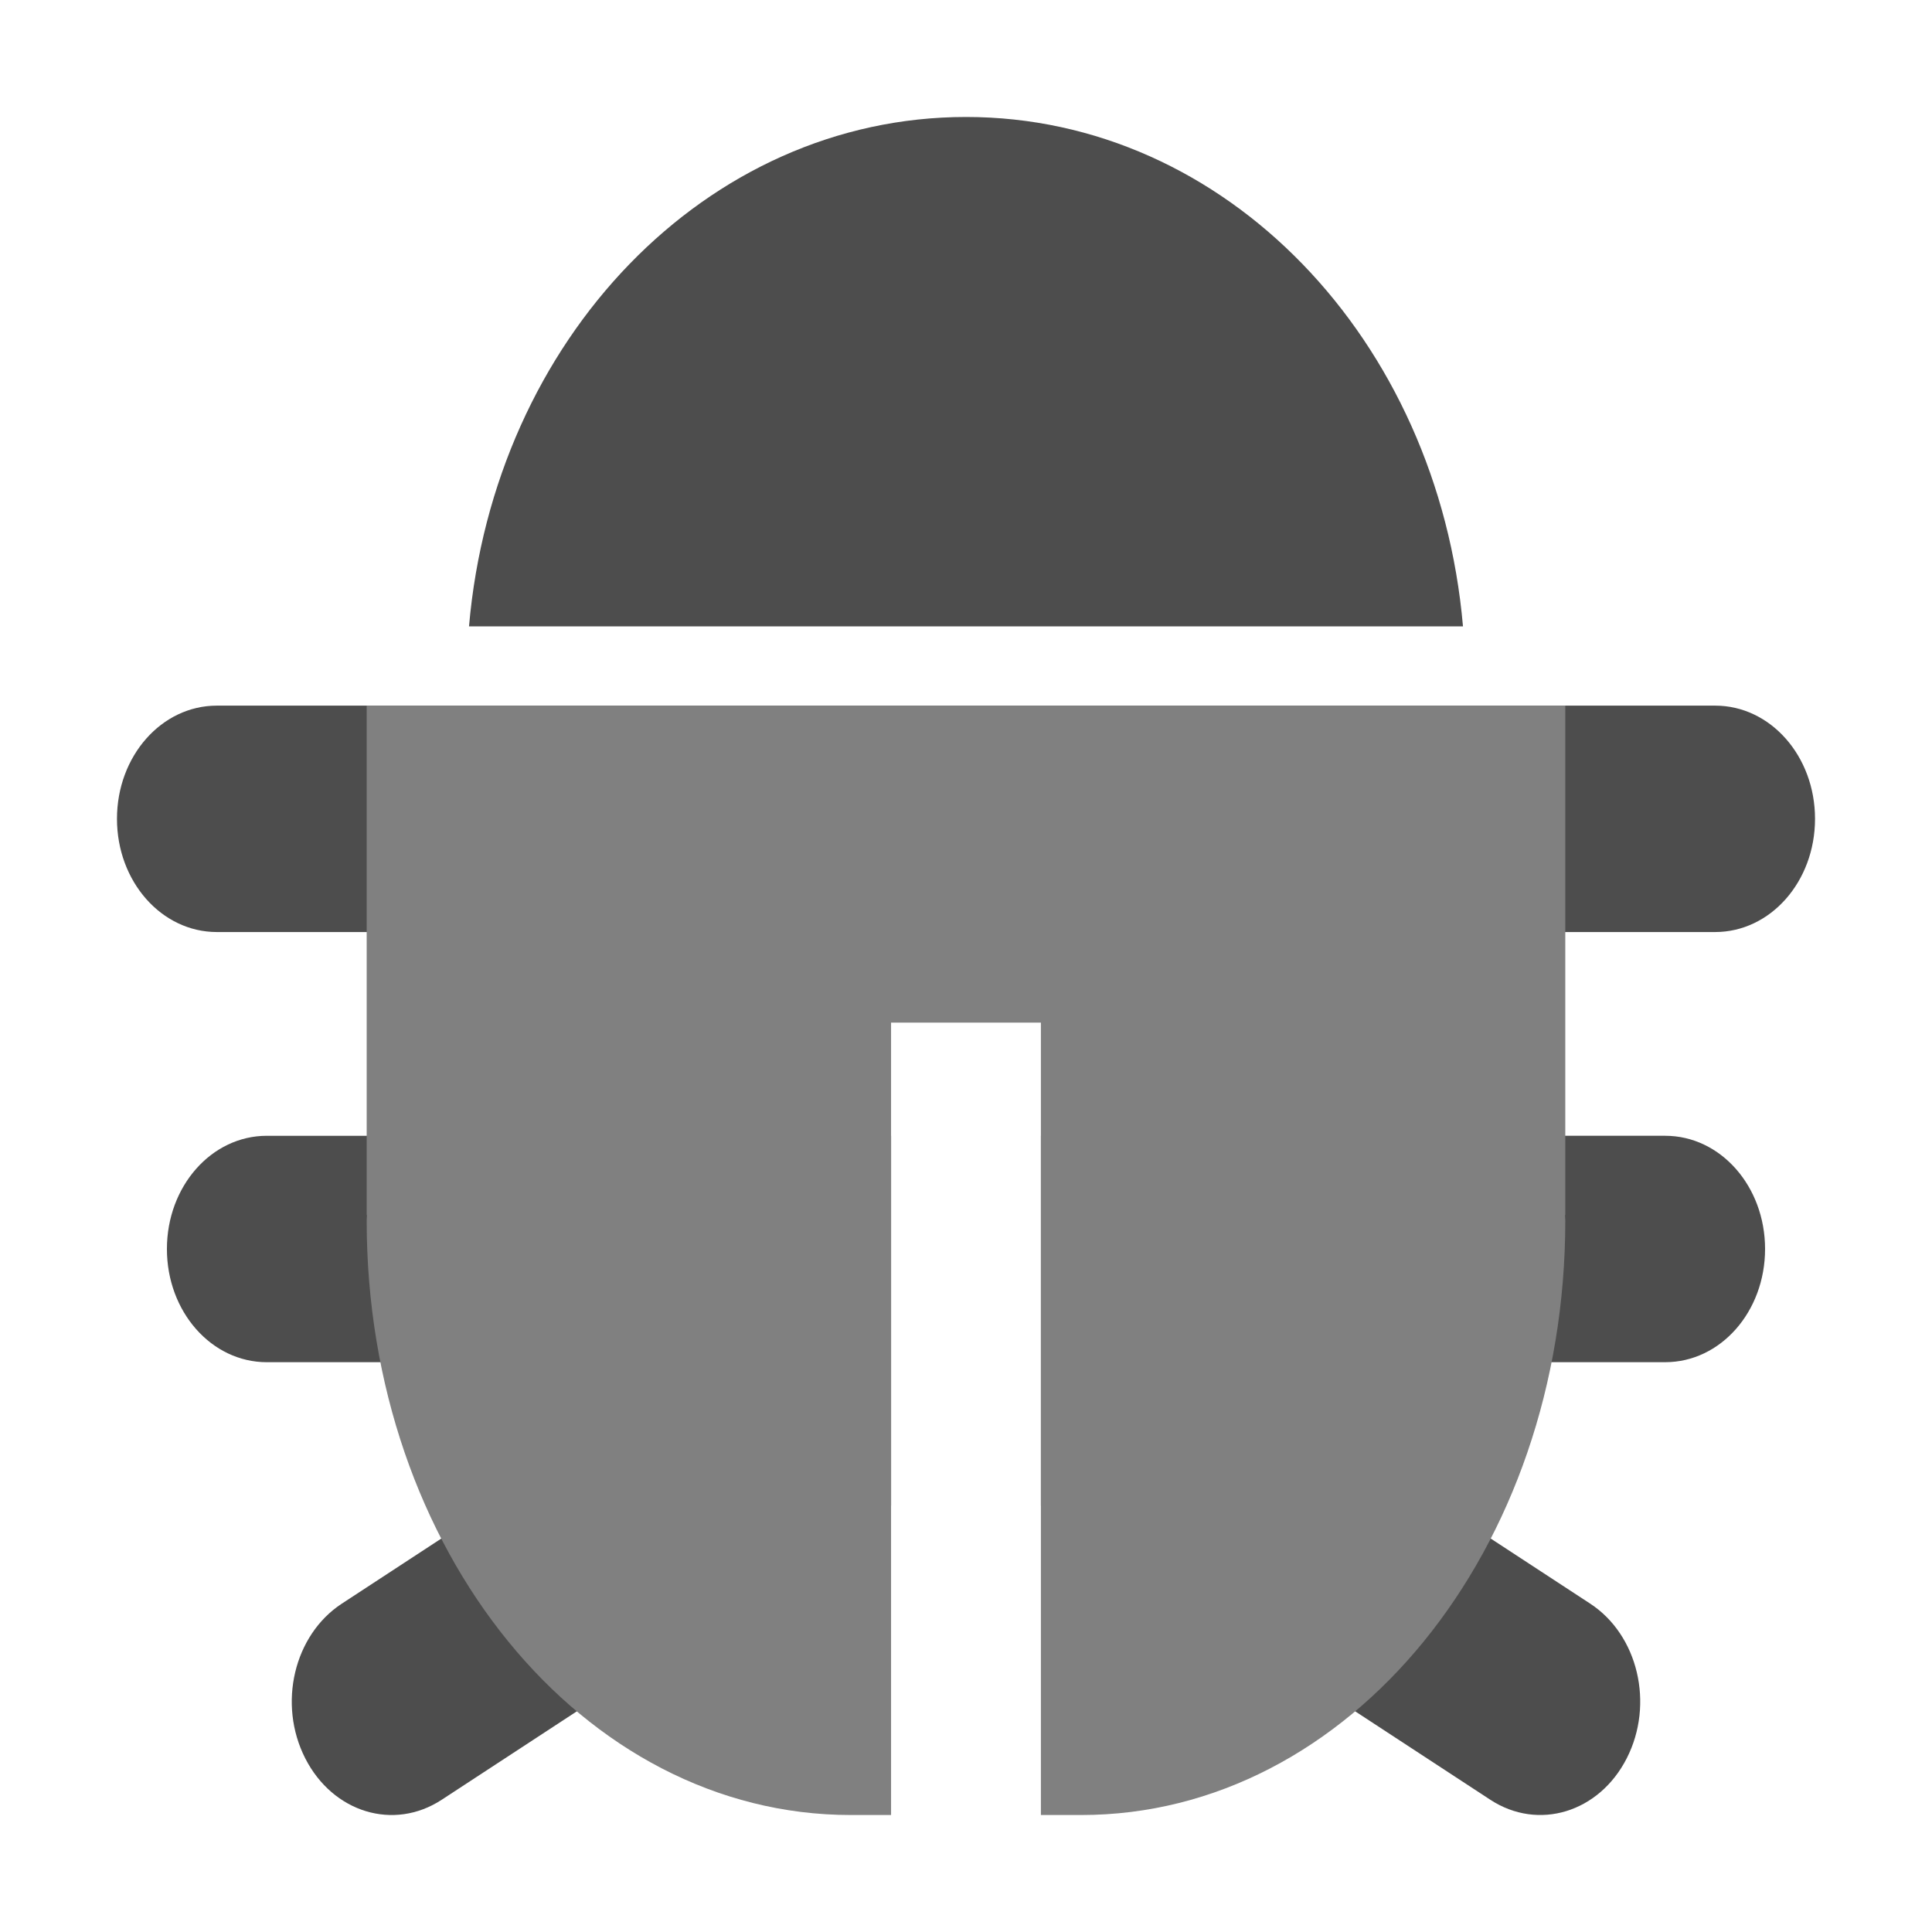 <?xml version="1.0" encoding="UTF-8" standalone="no"?>
<!-- Created with Inkscape (http://www.inkscape.org/) -->

<svg
   xmlns:dc="http://purl.org/dc/elements/1.1/"
   xmlns:cc="http://creativecommons.org/ns#"
   xmlns:rdf="http://www.w3.org/1999/02/22-rdf-syntax-ns#"
   xmlns:svg="http://www.w3.org/2000/svg"
   xmlns="http://www.w3.org/2000/svg"
   xmlns:sodipodi="http://sodipodi.sourceforge.net/DTD/sodipodi-0.dtd"
   xmlns:inkscape="http://www.inkscape.org/namespaces/inkscape"
   width="546.133"
   height="546.133"
   id="svg2"
   version="1.1"
   inkscape:version="0.92.0 r"
   viewBox="0 0 144.498 144.498"
   sodipodi:docname="abrt.svg">
  <defs
     id="defs4" />
  <sodipodi:namedview
     id="base"
     pagecolor="#ffffff"
     bordercolor="#666666"
     borderopacity="1.0"
     inkscape:pageopacity="0"
     inkscape:pageshadow="2"
     inkscape:zoom="0.828125"
     inkscape:cx="184.59351"
     inkscape:cy="294.75088"
     inkscape:document-units="px"
     inkscape:current-layer="layer1"
     showgrid="false"
     inkscape:showpageshadow="false"
     borderlayer="true"
     units="px"
     fit-margin-top="0"
     fit-margin-left="0"
     fit-margin-right="0"
     fit-margin-bottom="0"
     showguides="true"
     inkscape:window-width="1680"
     inkscape:window-height="996"
     inkscape:window-x="0"
     inkscape:window-y="22"
     inkscape:window-maximized="1" />
  <g
     inkscape:label="Capa 1"
     inkscape:groupmode="layer"
     id="layer1"
     transform="translate(38.119,-266.894)">
    <path
       inkscape:connector-curvature="0"
       id="rect4162"
       d="m 34.13,275.643 c -19.432,0 -35.308,16.65 -37.171,38.099 H 71.3 C 69.437,292.293 53.562,275.643 34.13,275.643 Z m -56.029,44.026 c -4.139,0 -7.471,3.776 -7.471,8.467 0,4.69 3.332,8.467 7.471,8.467 H 90.159 c 4.139,0 7.471,-3.776 7.471,-8.467 0,-4.69 -3.332,-8.467 -7.471,-8.467 z m 3.735,32.173 c -4.139,0 -7.471,3.776 -7.471,8.467 0,4.69 3.332,8.467 7.471,8.467 h 33.208 l -27.598,18.058 c -3.584,2.345 -4.805,7.505 -2.736,11.567 2.069,4.062 6.622,5.446 10.206,3.101 L 28.527,379.507 v -19.554 -8.111 z m 57.897,0 v 8.111 8.822 10.732 l 33.61,21.993 c 3.584,2.345 8.137,0.961 10.206,-3.101 2.07,-4.062 0.849,-9.221 -2.736,-11.567 L 53.216,368.775 h 33.208 c 4.139,0 7.47,-3.776 7.47,-8.467 0,-4.69 -3.332,-8.467 -7.47,-8.467 z"
       style="fill:#4d4d4d;fill-opacity:1;stroke-width:3.38" />
    <path
       d="m -10.694,319.67 v 38.1 h 0.022 c -0.001,0.144 -0.022,0.28 -0.022,0.423 0,24.625 16.143,44.449 36.2,44.449 h 3.02 v -59.266 h 11.206 v 59.266 h 3.02 c 20.057,0 36.2,-19.824 36.2,-44.449 0,-0.144 -0.022,-0.28 -0.022,-0.423 h 0.022 v -38.1 z"
       id="rect4191"
       inkscape:connector-curvature="0"
       style="fill:#808080;fill-opacity:1;stroke-width:3.38" />
  </g>
</svg>
